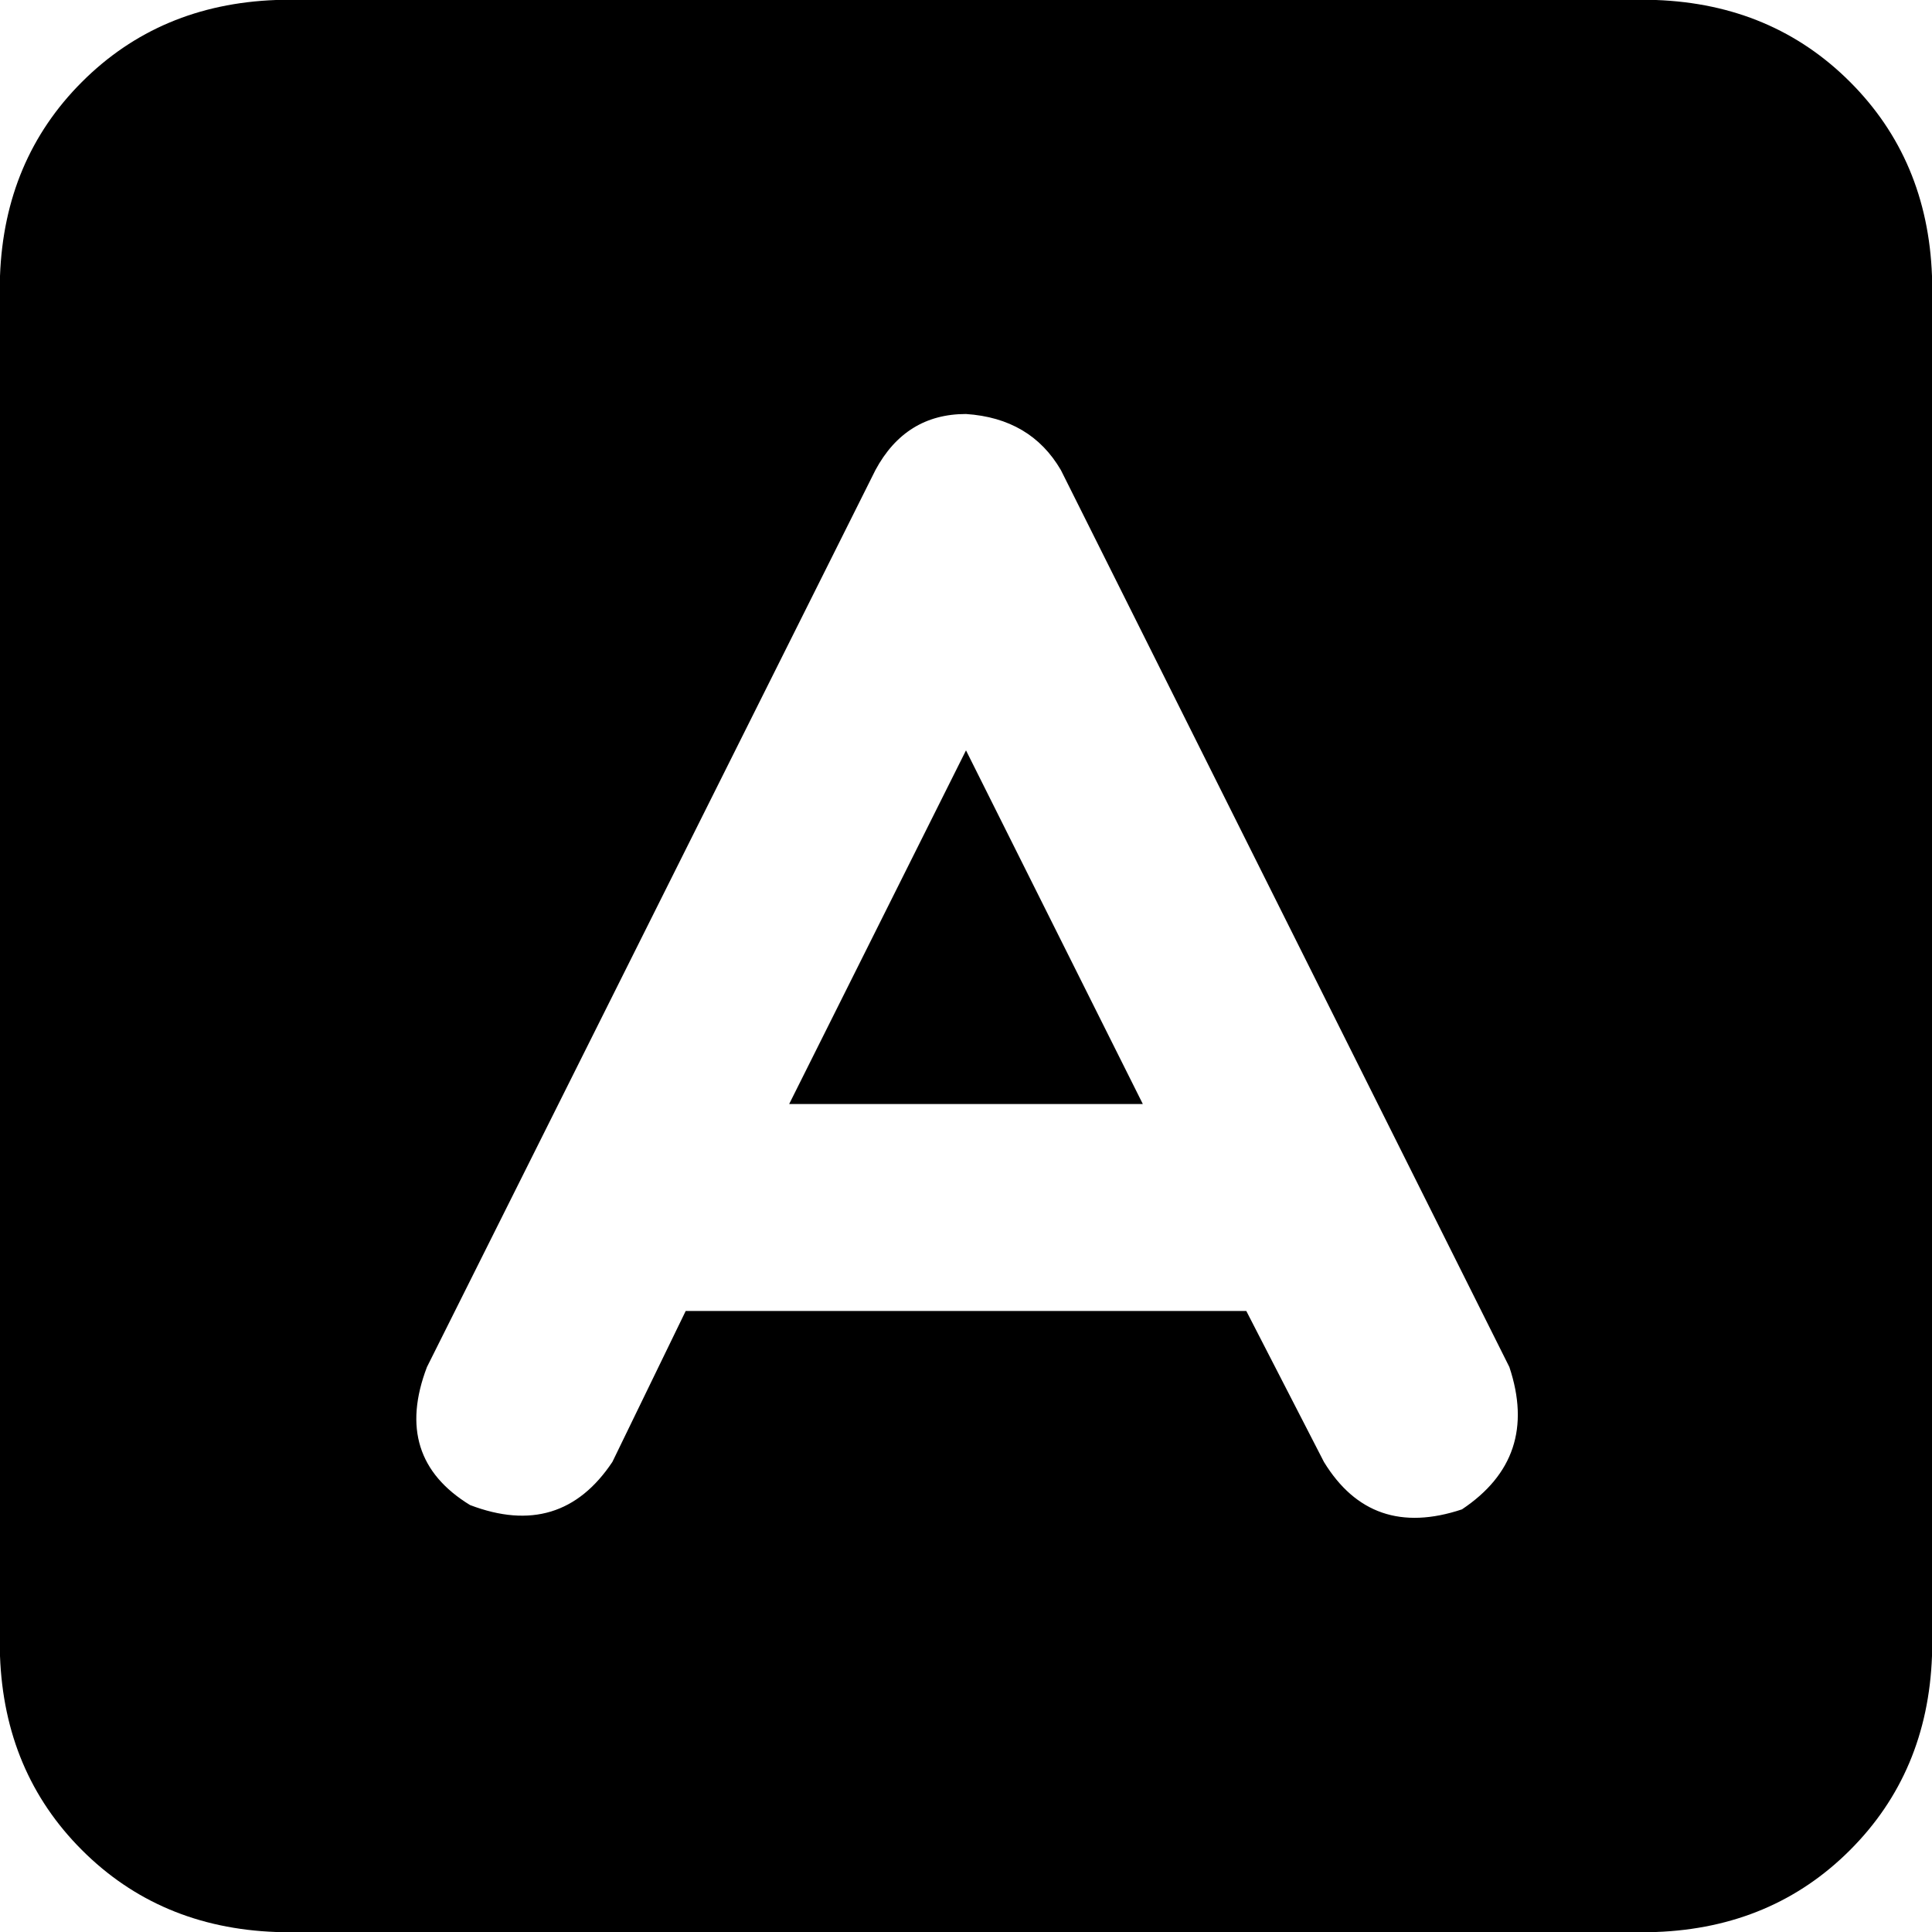 <svg xmlns="http://www.w3.org/2000/svg" viewBox="0 0 448 448">
  <path d="M 64 0 Q 37 1 19 19 L 19 19 L 19 19 Q 1 37 0 64 L 0 384 L 0 384 Q 1 411 19 429 Q 37 447 64 448 L 384 448 L 384 448 Q 411 447 429 429 Q 447 411 448 384 L 448 64 L 448 64 Q 447 37 429 19 Q 411 1 384 0 L 64 0 L 64 0 Z M 224 96 Q 239 97 246 109 L 350 317 L 350 317 Q 357 338 339 350 Q 318 357 307 339 L 289 304 L 289 304 L 159 304 L 159 304 L 142 339 L 142 339 Q 130 357 109 349 Q 91 338 99 317 L 203 109 L 203 109 Q 210 96 224 96 L 224 96 Z M 224 174 L 183 256 L 224 174 L 183 256 L 265 256 L 265 256 L 224 174 L 224 174 Z" />
</svg>